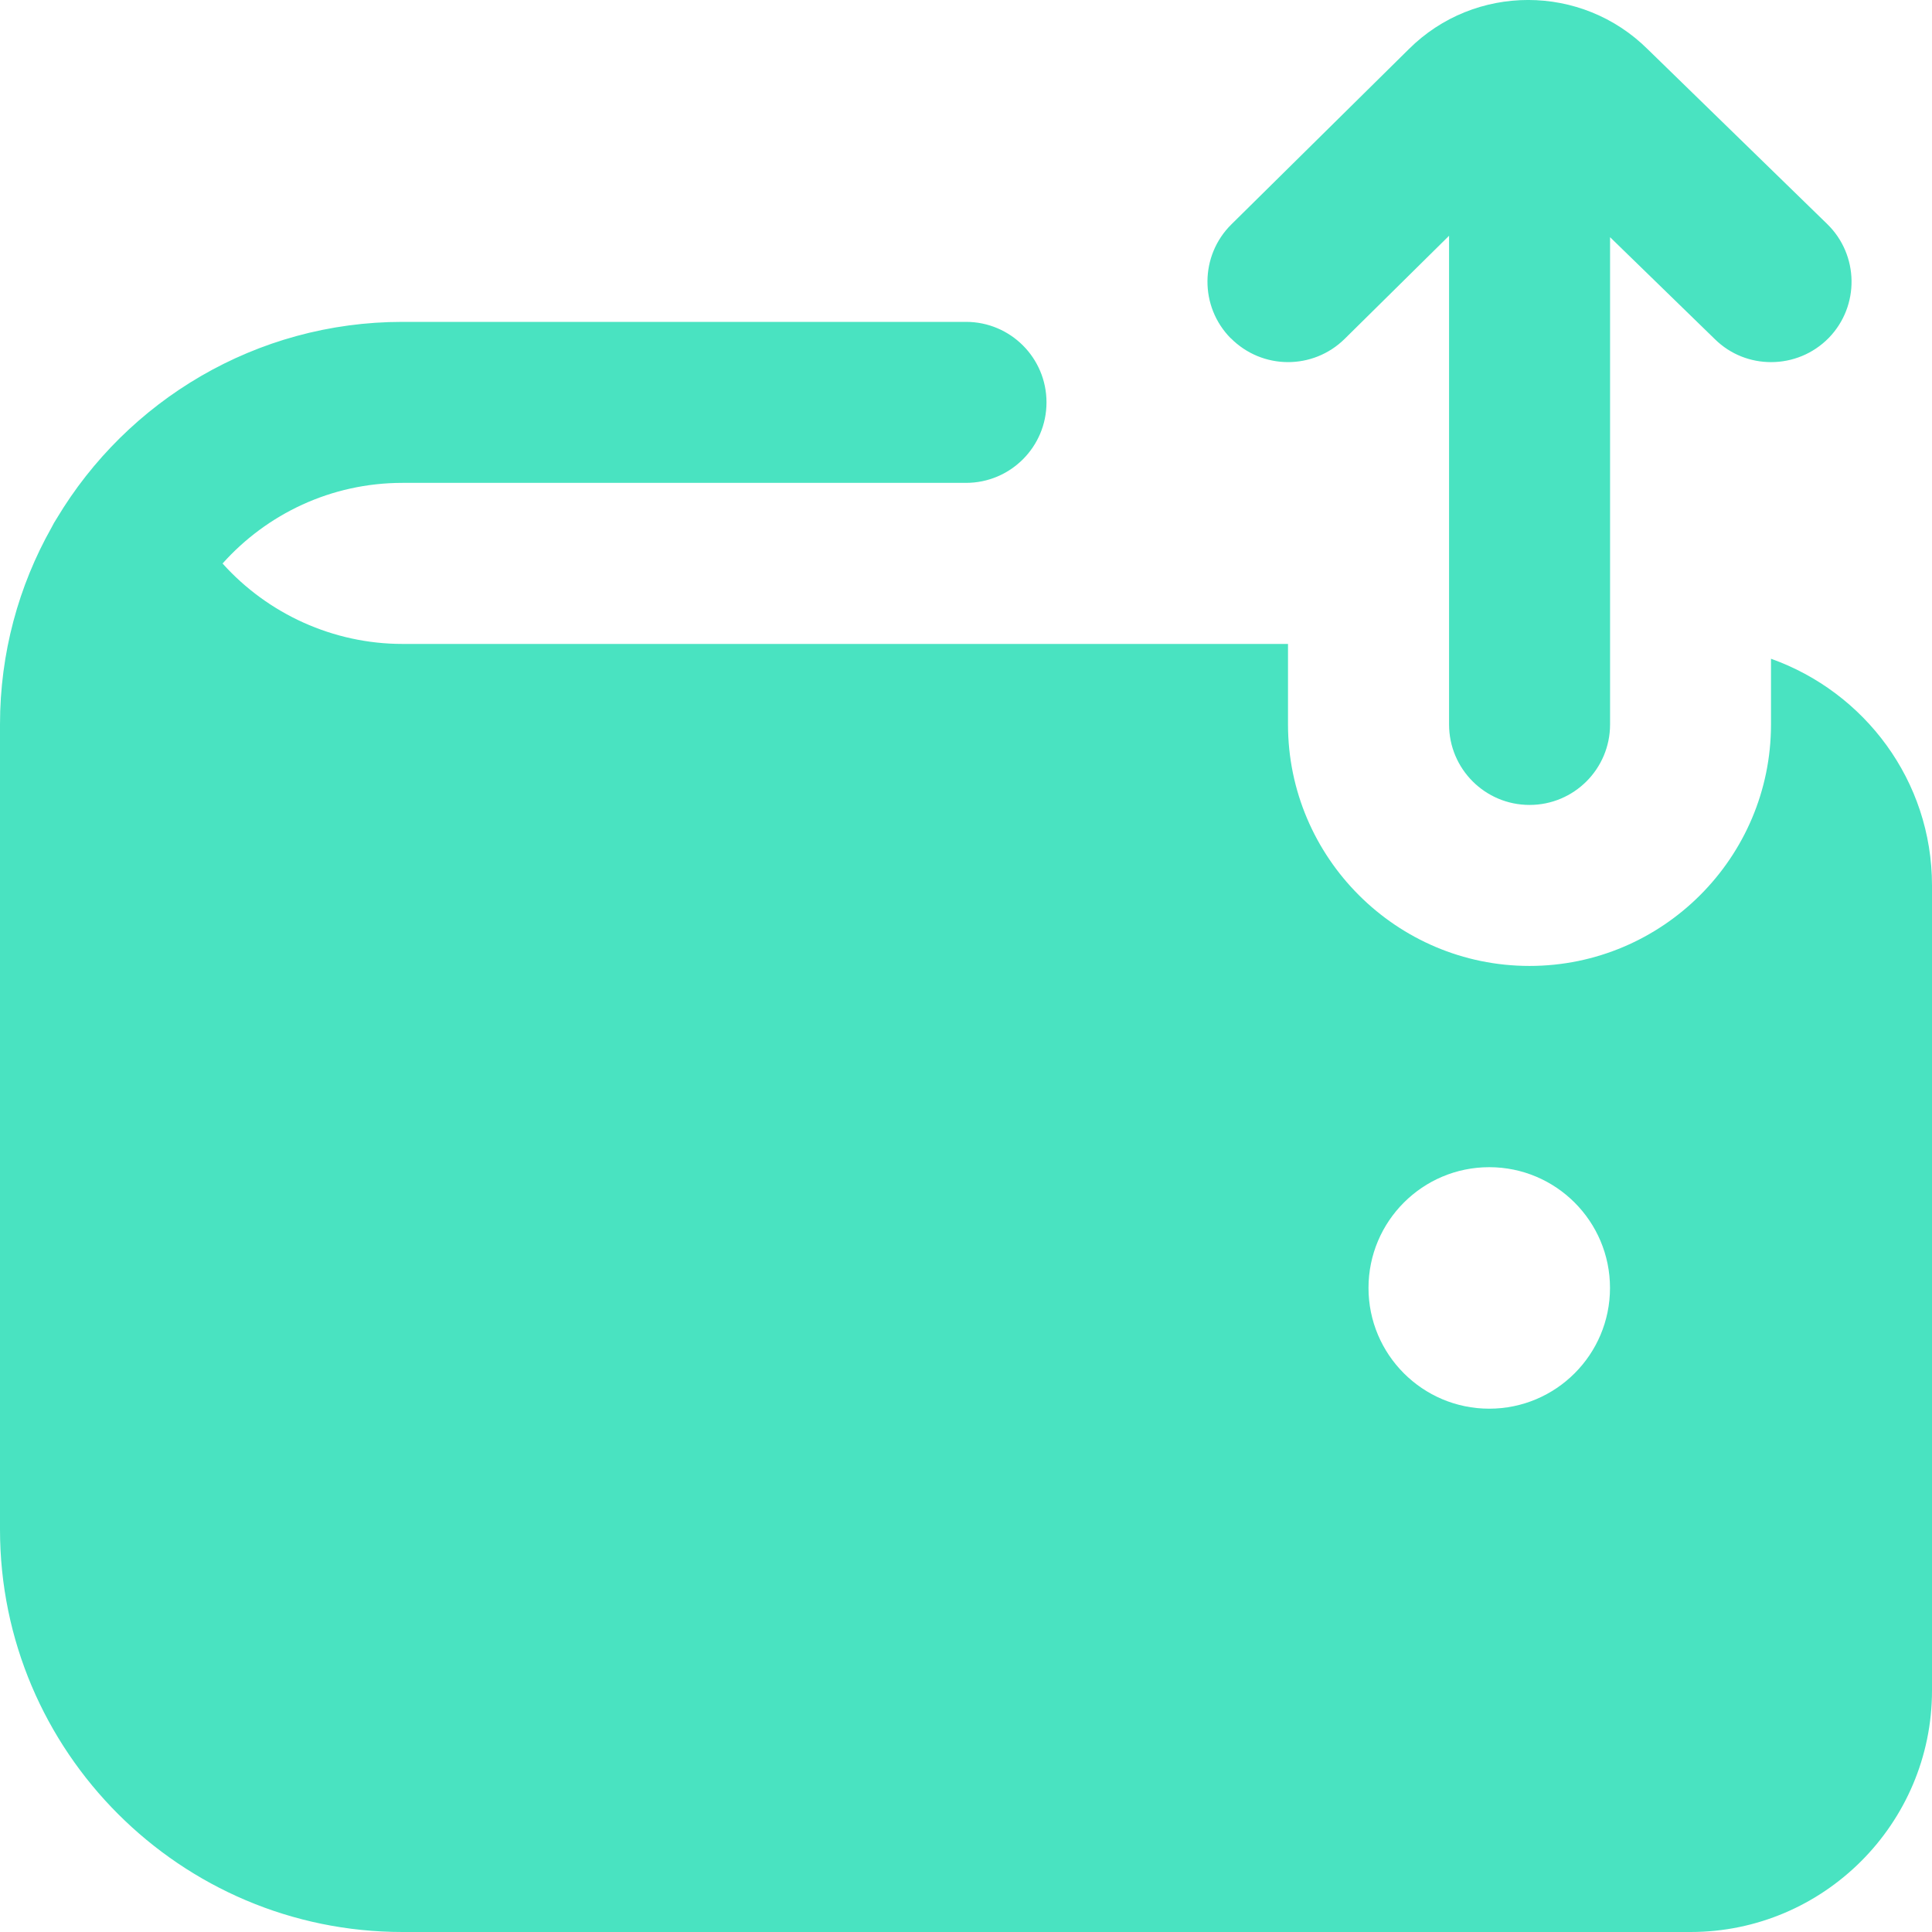 <svg width="30" height="30" viewBox="0 0 30 30" fill="none" xmlns="http://www.w3.org/2000/svg">
<path d="M19.11 5.252C18.625 4.761 18.63 3.969 19.121 3.484L21.876 0.763C22.898 -0.255 24.561 -0.256 25.589 0.768L28.372 3.478C28.867 3.959 28.878 4.751 28.398 5.246C28.152 5.497 27.828 5.623 27.501 5.623C27.186 5.623 26.872 5.506 26.63 5.268L25.001 3.683V11.249C25.001 11.939 24.442 12.499 23.751 12.499C23.06 12.499 22.501 11.939 22.501 11.249V3.661L20.88 5.262C20.387 5.747 19.599 5.743 19.111 5.251L19.11 5.252ZM30 13.749V26.25C30 28.317 28.317 30 26.25 30H6.25C2.804 30 0 27.196 0 23.75V11.249C0 10.14 0.29 9.097 0.799 8.194C0.824 8.144 0.851 8.095 0.882 8.049C1.975 6.223 3.973 4.998 6.25 4.998H15C15.691 4.998 16.25 5.558 16.25 6.248C16.25 6.938 15.691 7.498 15 7.498H6.25C5.141 7.498 4.143 7.982 3.456 8.75C4.16 9.534 5.176 9.999 6.25 9.999H20V11.249C20 13.316 21.683 14.999 23.75 14.999C25.817 14.999 27.5 13.316 27.5 11.249V10.229C28.951 10.746 30 12.121 30 13.749ZM25 19.999C25 18.964 24.16 18.124 23.125 18.124C22.09 18.124 21.25 18.964 21.25 19.999C21.25 21.034 22.09 21.874 23.125 21.874C24.16 21.874 25 21.034 25 19.999Z" fill="#49E3C1"/>
</svg>
